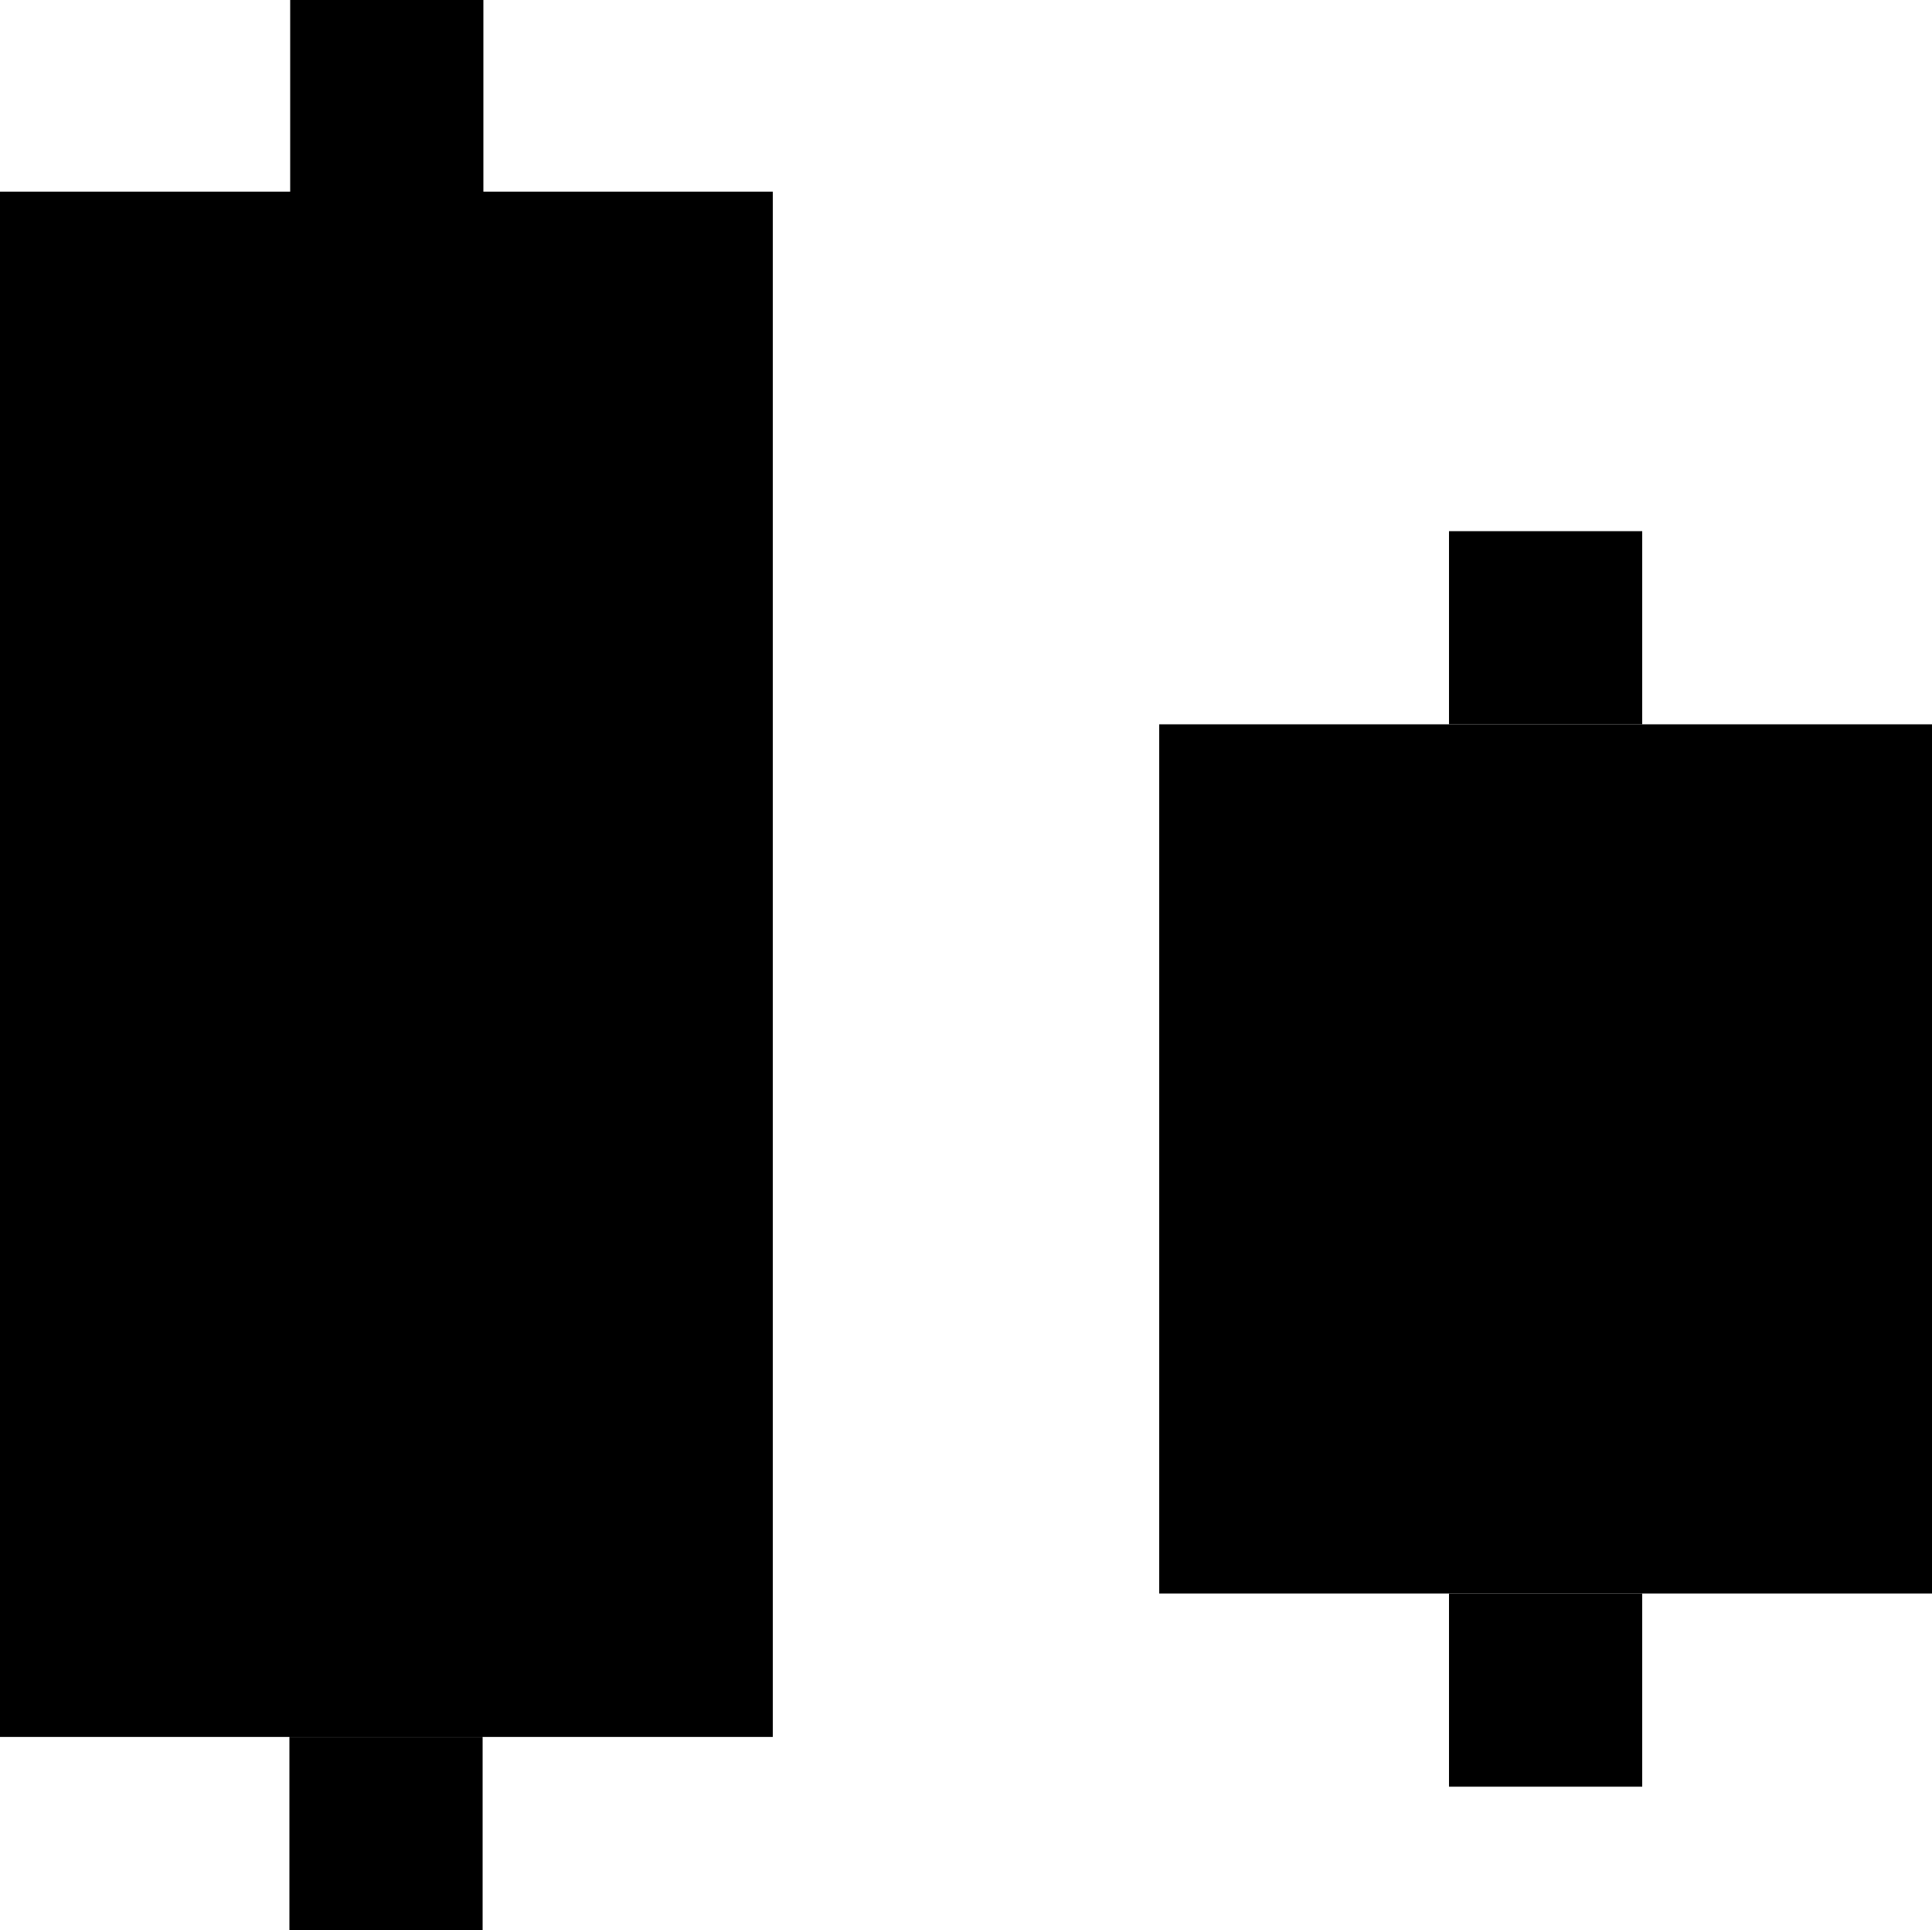 <?xml version="1.0" encoding="utf-8"?>
<!-- Generator: Adobe Illustrator 12.0.0, SVG Export Plug-In . SVG Version: 6.00 Build 51448)  -->
<!DOCTYPE svg PUBLIC "-//W3C//DTD SVG 1.1//EN" "http://www.w3.org/Graphics/SVG/1.1/DTD/svg11.dtd">
<svg  version="1.1" id="Layer_1" xmlns="http://www.w3.org/2000/svg" xmlns:xlink="http://www.w3.org/1999/xlink" width="20" height="19.985" viewBox="0 0 20 19.985"
	 overflow="visible" enable-background="new 0 0 20 19.985" xml:space="preserve">
<style type="text/css" >

</style>
<rect x="1" y="2.985" stroke="#000000" stroke-width="2" width="6" height="14"/>
<line class="no-fill" stroke="#000000" stroke-width="2" x1="4.004" y1="2" x2="4.004" y2="0"/>
<line class="no-fill" stroke="#000000" stroke-width="2" x1="3.996" y1="19.985" x2="3.996" y2="17.985"/>
<rect x="13" y="8.5" class="no-fill" stroke="#000000" stroke-width="2" width="6" height="7"/>
<line class="no-fill" stroke="#000000" stroke-width="2" x1="16" y1="7.5" x2="16" y2="5.5"/>
<line class="no-fill" stroke="#000000" stroke-width="2" x1="16" y1="18.5" x2="16" y2="16.5"/>

</svg>
